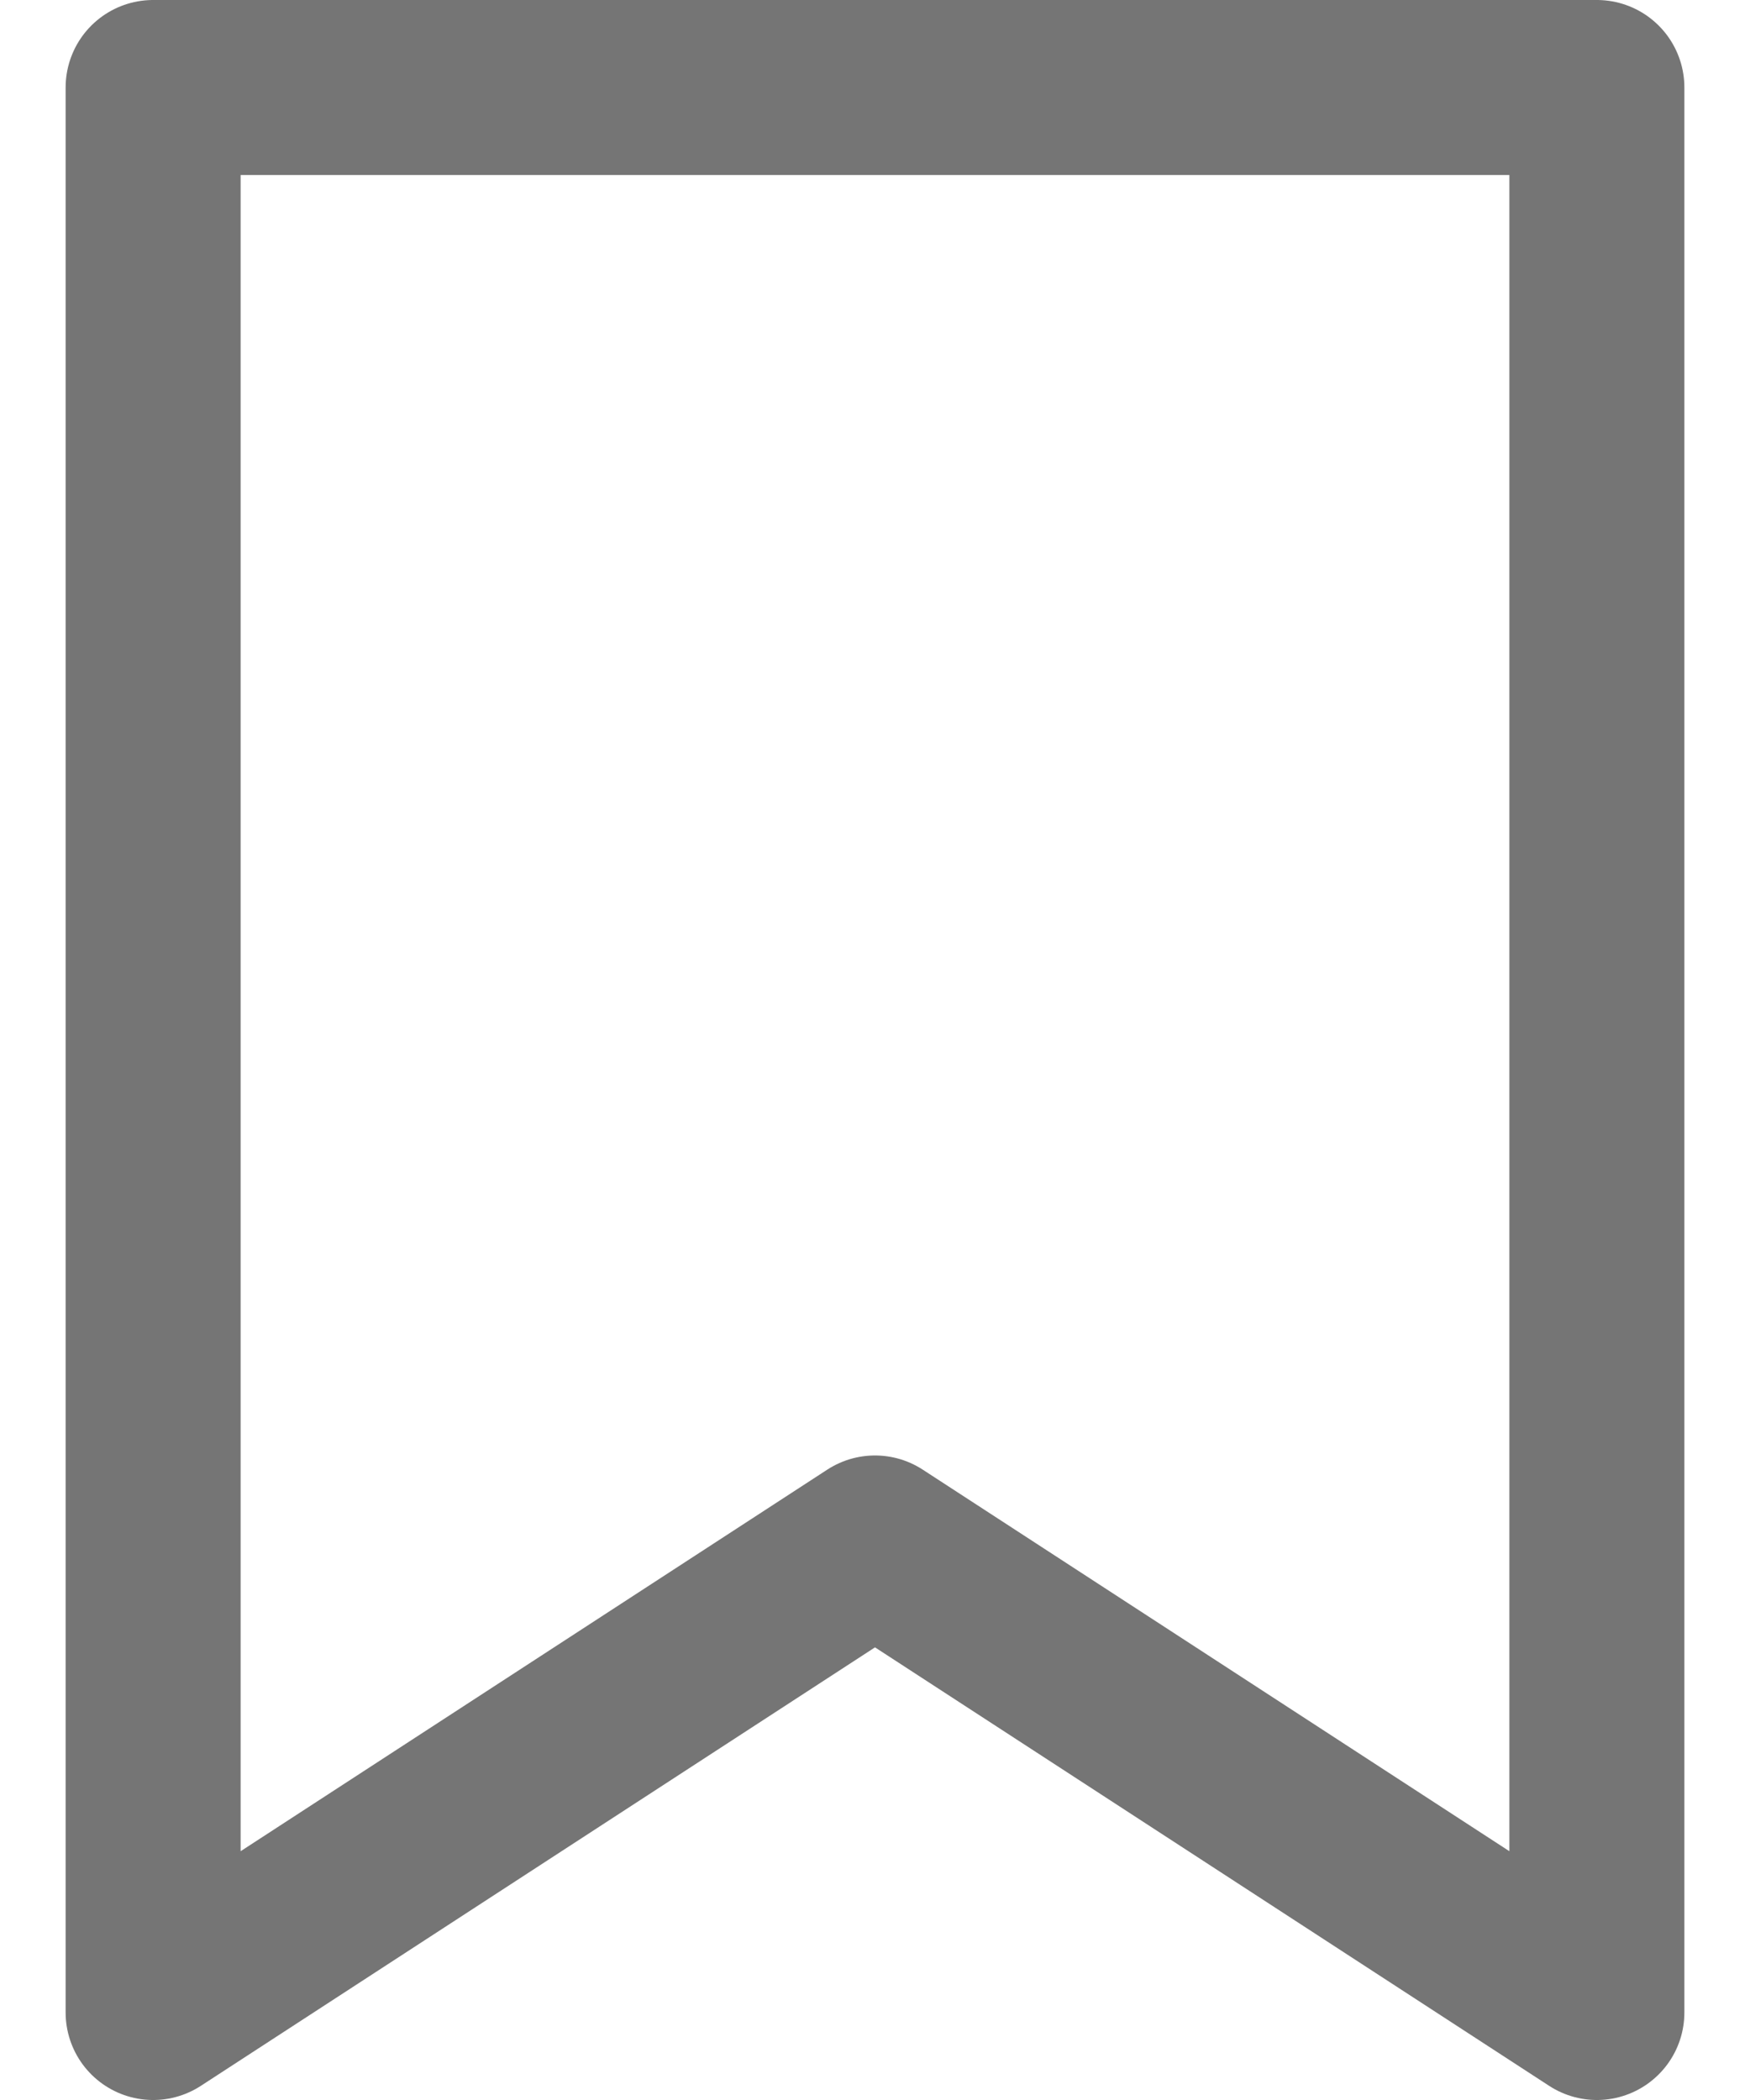 <svg width="20" height="24" viewBox="0 0 20 24" fill="none" xmlns="http://www.w3.org/2000/svg">
<path d="M1.75 23V1H18.25V23L10 17.634L1.75 23Z" stroke="#757575" stroke-width="2" stroke-linejoin="round"/>
</svg>
